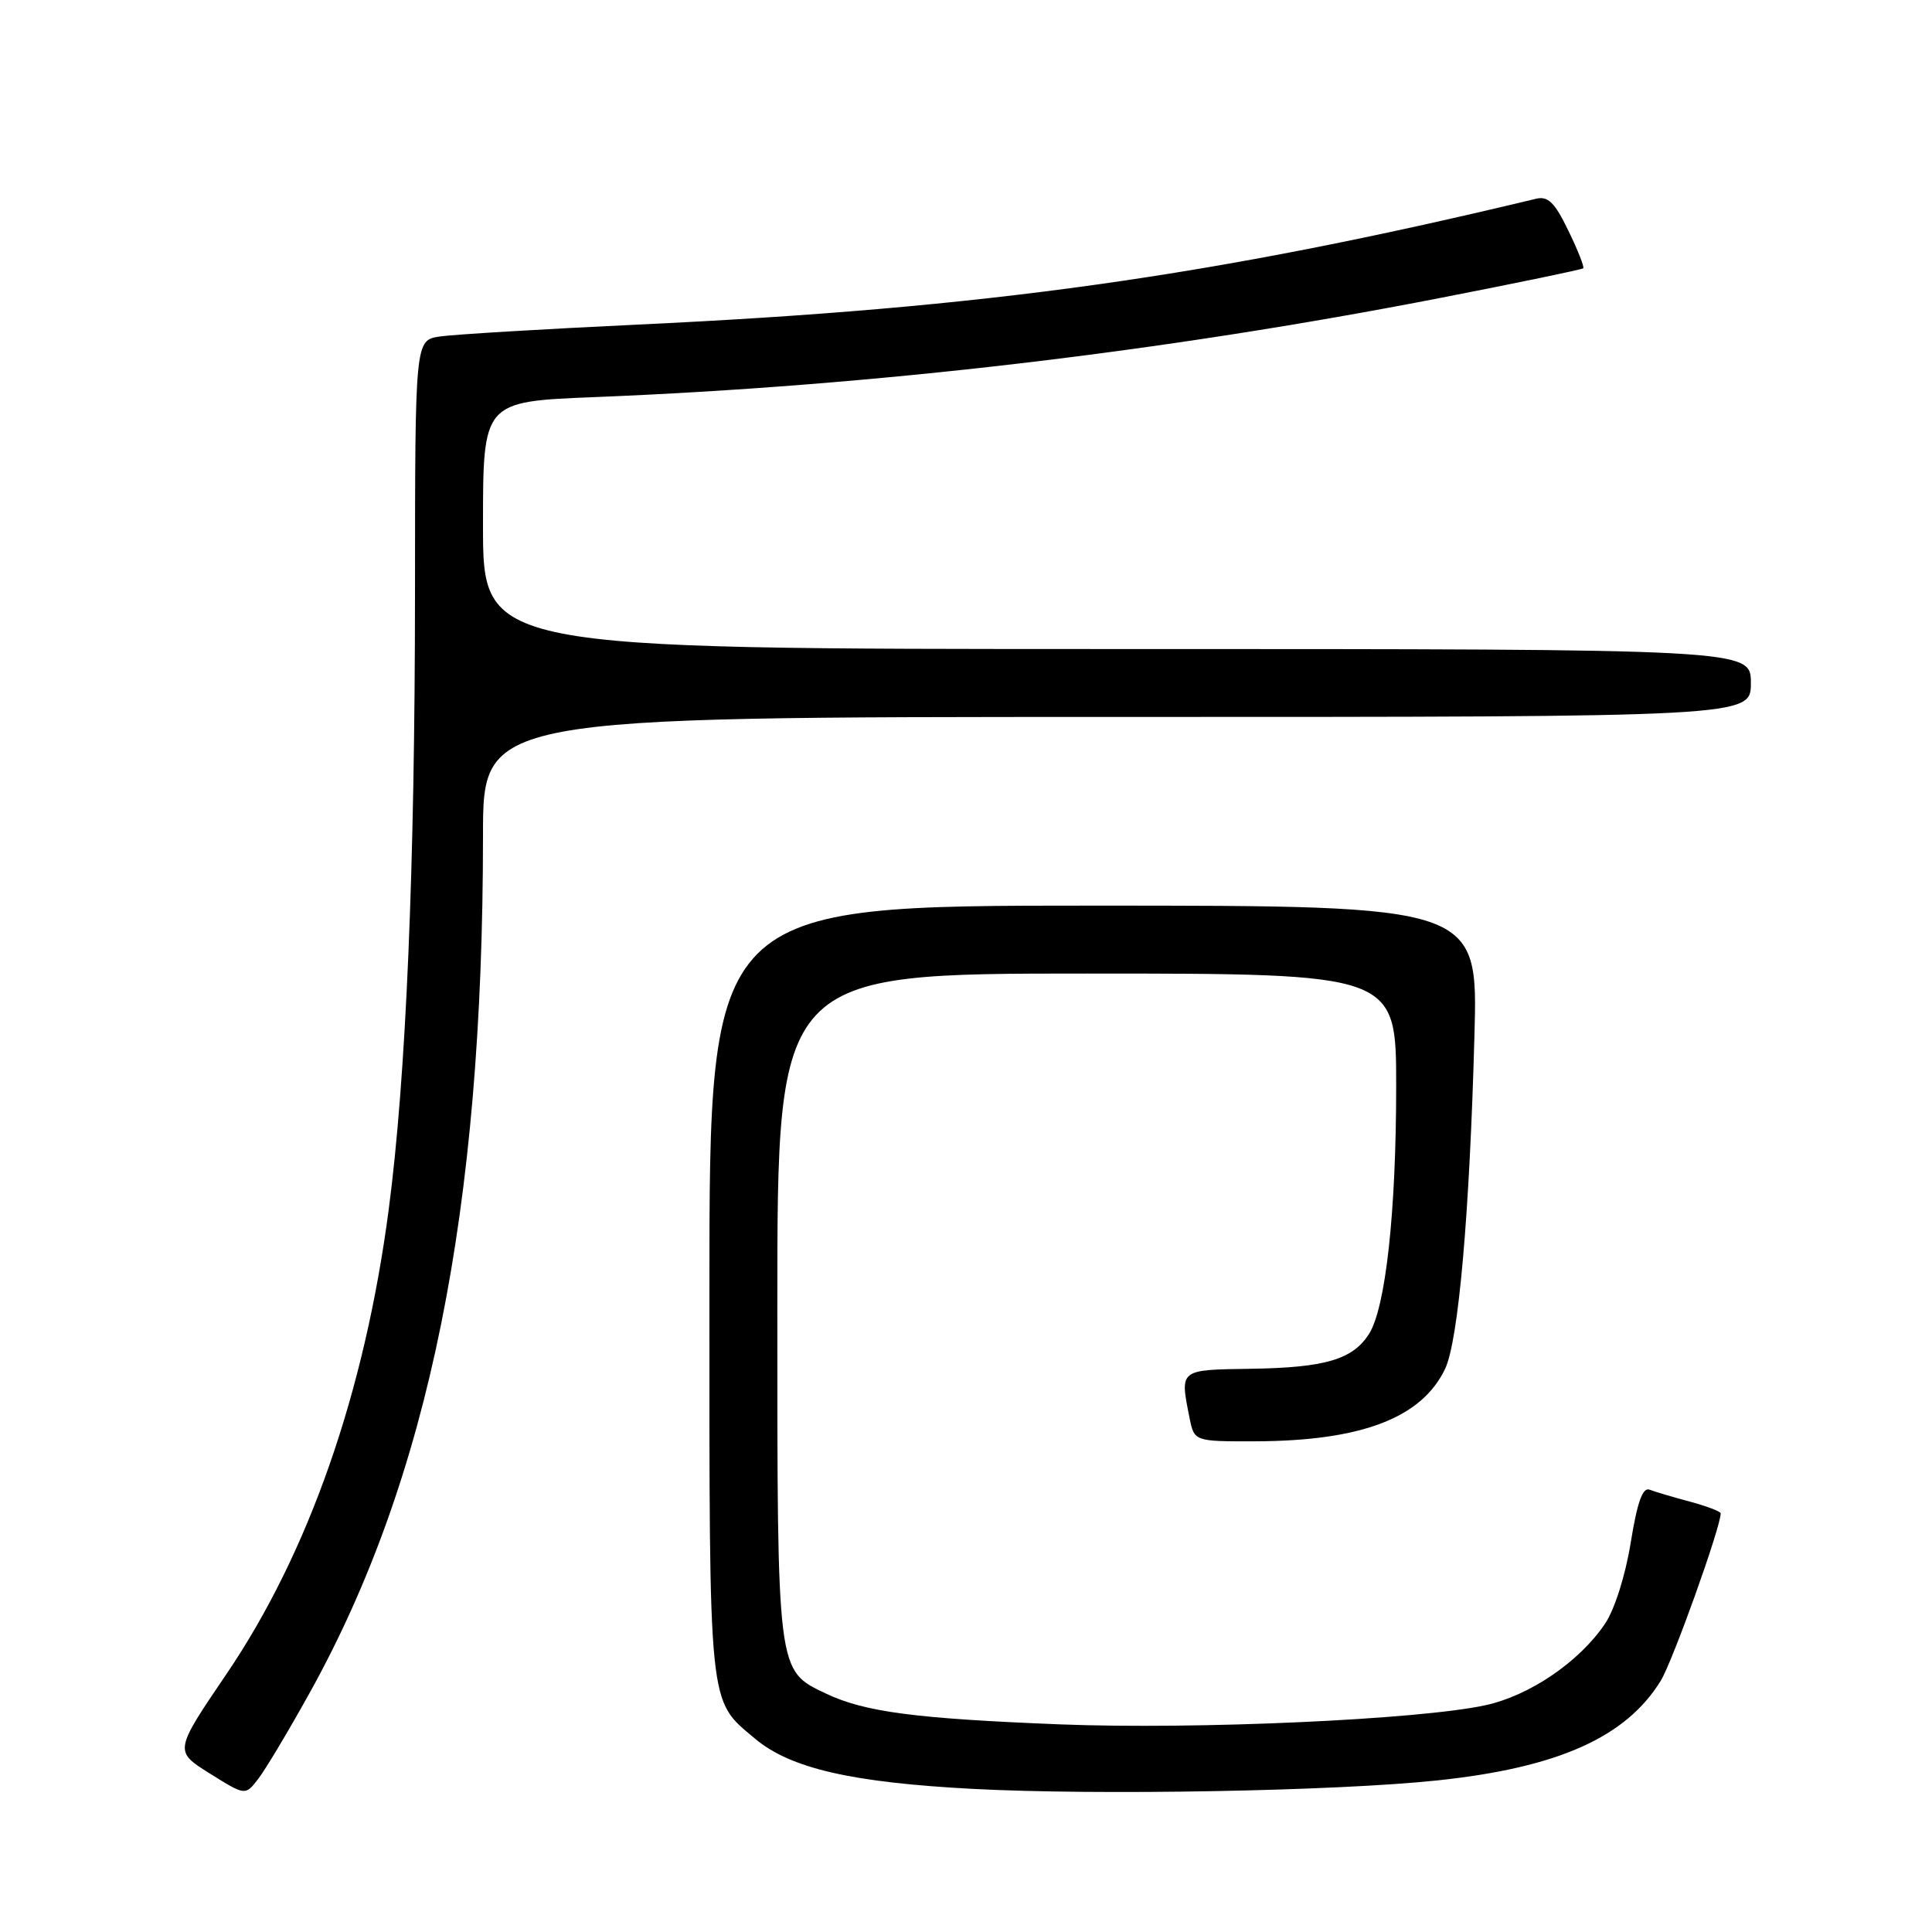 <?xml version="1.0" encoding="UTF-8" standalone="no"?>
<!DOCTYPE svg PUBLIC "-//W3C//DTD SVG 1.1//EN" "http://www.w3.org/Graphics/SVG/1.1/DTD/svg11.dtd" >
<svg xmlns="http://www.w3.org/2000/svg" xmlns:xlink="http://www.w3.org/1999/xlink" version="1.1" viewBox="0 0 256 256">
 <g >
 <path fill="currentColor"
d=" M 41.00 224.37 C 56.83 195.89 64.00 160.47 64.00 110.69 C 64.00 95.00 64.00 95.00 148.00 95.00 C 232.00 95.00 232.00 95.00 232.00 90.50 C 232.00 86.00 232.00 86.00 148.00 86.00 C 64.00 86.00 64.00 86.00 64.00 69.60 C 64.00 53.21 64.00 53.21 78.75 52.62 C 115.73 51.14 154.06 46.65 190.99 39.45 C 201.16 37.47 209.62 35.71 209.79 35.55 C 209.95 35.38 209.07 33.13 207.81 30.55 C 206.00 26.81 205.12 25.95 203.52 26.34 C 160.79 36.61 130.52 40.85 84.50 43.01 C 71.85 43.61 60.04 44.32 58.25 44.59 C 55.00 45.09 55.00 45.09 54.99 78.30 C 54.98 115.07 53.81 142.75 51.51 160.24 C 48.33 184.49 40.92 205.72 30.04 221.77 C 23.07 232.04 23.07 232.04 27.79 234.99 C 32.50 237.94 32.50 237.94 34.21 235.72 C 35.16 234.50 38.21 229.39 41.00 224.37 Z  M 190.50 235.91 C 206.45 234.22 215.44 230.20 220.05 222.72 C 221.63 220.15 228.00 202.37 228.00 200.53 C 228.00 200.28 226.17 199.58 223.94 198.98 C 221.70 198.38 219.29 197.67 218.58 197.39 C 217.66 197.04 216.95 199.02 216.08 204.40 C 215.38 208.74 213.95 213.26 212.67 215.16 C 209.27 220.20 202.68 224.69 196.79 225.96 C 187.93 227.87 158.49 229.19 140.52 228.49 C 121.31 227.73 114.60 226.85 109.47 224.42 C 102.92 221.31 103.00 221.91 103.00 173.05 C 103.00 129.00 103.00 129.00 144.00 129.00 C 185.00 129.00 185.00 129.00 185.00 143.93 C 185.00 160.64 183.60 173.35 181.38 176.79 C 179.21 180.15 175.57 181.22 165.75 181.37 C 156.20 181.51 156.33 181.41 157.62 187.88 C 158.25 191.00 158.25 191.00 166.38 190.98 C 180.40 190.93 188.37 187.89 191.48 181.39 C 193.25 177.68 194.73 160.91 195.37 137.25 C 195.85 120.00 195.85 120.00 144.92 120.00 C 94.00 120.00 94.00 120.00 94.00 171.05 C 94.00 226.97 93.81 225.14 100.03 230.37 C 104.72 234.32 112.83 236.19 128.97 237.04 C 145.50 237.91 177.13 237.33 190.50 235.91 Z "/>
</g>
</svg>